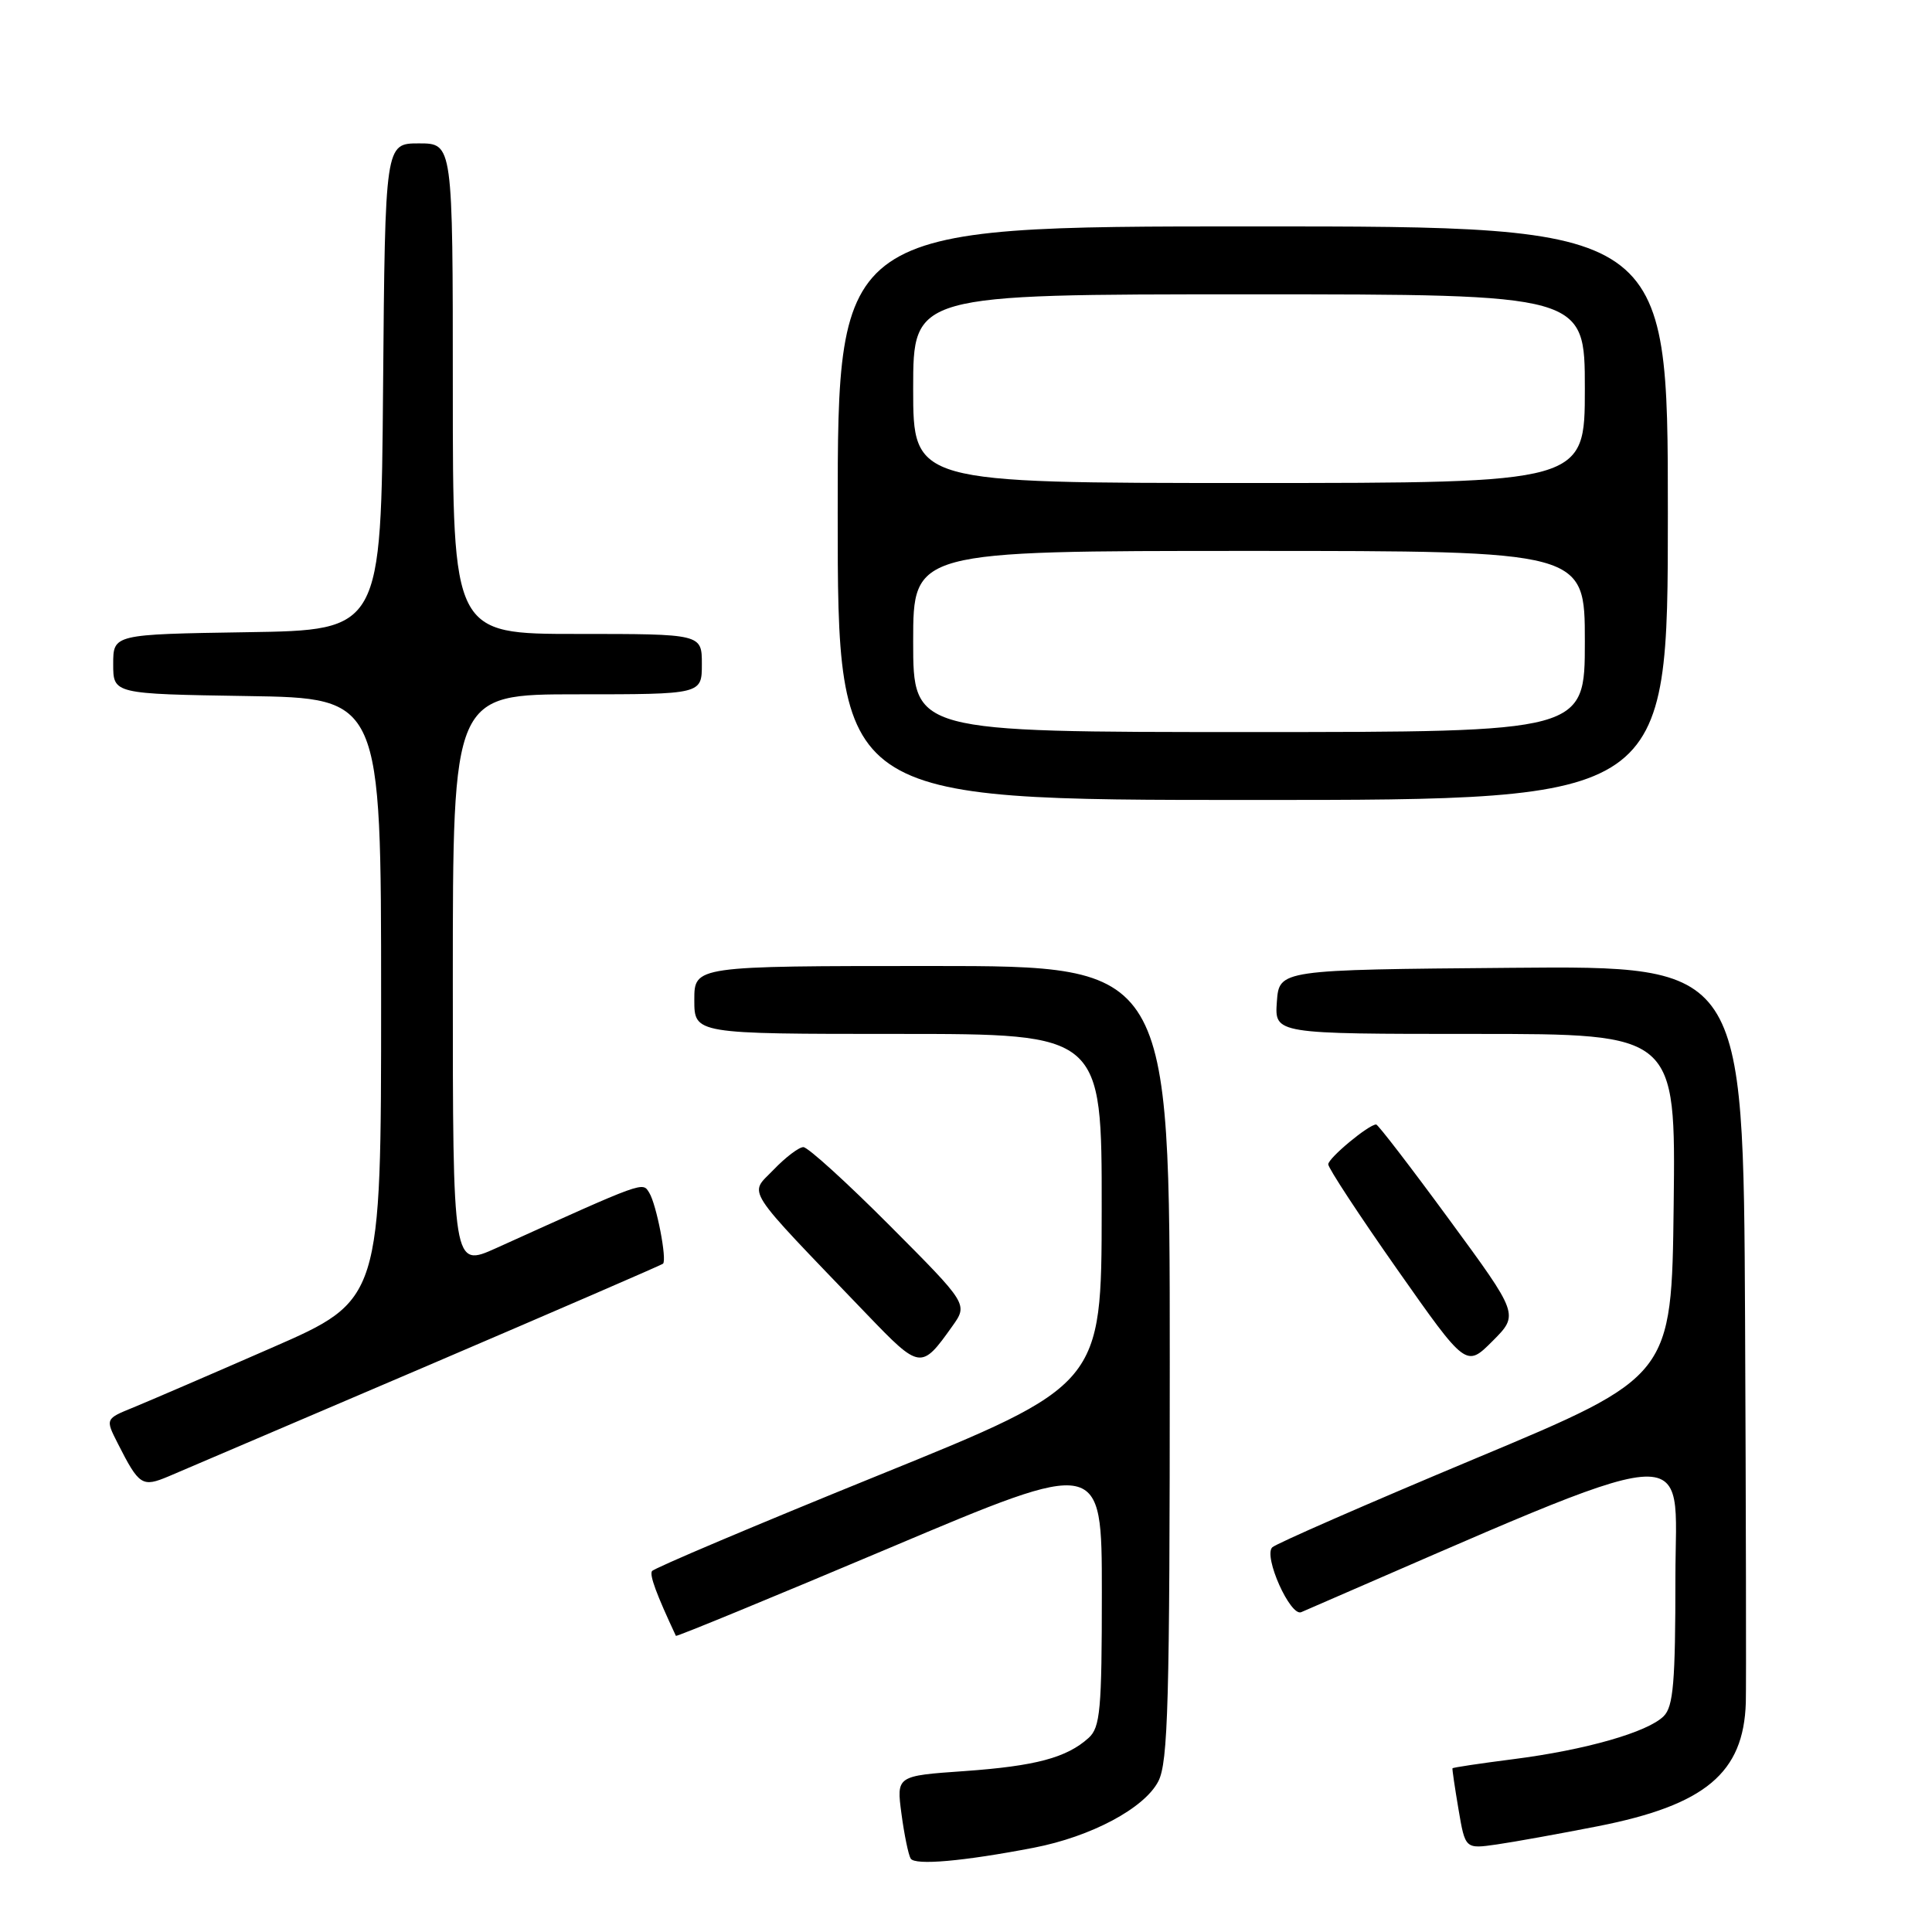 <?xml version="1.0" encoding="UTF-8" standalone="no"?>
<!DOCTYPE svg PUBLIC "-//W3C//DTD SVG 1.1//EN" "http://www.w3.org/Graphics/SVG/1.1/DTD/svg11.dtd" >
<svg xmlns="http://www.w3.org/2000/svg" xmlns:xlink="http://www.w3.org/1999/xlink" version="1.1" viewBox="0 0 256 256">
 <g >
 <path fill="currentColor"
d=" M 137.00 244.83 C 144.59 243.36 151.63 239.61 153.48 236.04 C 154.78 233.52 155.00 225.66 155.00 180.55 C 155.00 128.00 155.00 128.00 123.50 128.00 C 92.00 128.00 92.00 128.00 92.00 132.50 C 92.00 137.00 92.00 137.00 119.00 137.00 C 146.00 137.00 146.00 137.00 145.98 160.25 C 145.96 183.50 145.96 183.50 116.39 195.49 C 100.12 202.09 86.63 207.80 86.39 208.18 C 86.05 208.73 86.97 211.23 89.56 216.76 C 89.63 216.90 102.35 211.66 117.84 205.12 C 146.00 193.22 146.00 193.22 146.00 210.96 C 146.00 226.58 145.79 228.88 144.25 230.28 C 141.34 232.91 137.22 234.01 127.78 234.68 C 118.78 235.31 118.78 235.31 119.45 240.35 C 119.82 243.12 120.37 245.78 120.67 246.27 C 121.24 247.20 127.66 246.63 137.00 244.83 Z  M 211.75 241.98 C 225.96 239.18 231.04 234.93 231.33 225.61 C 231.39 223.35 231.35 200.46 231.23 174.74 C 231.00 127.97 231.00 127.97 200.25 128.24 C 169.50 128.50 169.50 128.50 169.19 132.75 C 168.89 137.00 168.89 137.00 195.46 137.00 C 222.04 137.00 222.04 137.00 221.77 159.69 C 221.50 182.39 221.50 182.39 195.50 193.26 C 181.20 199.24 169.09 204.54 168.58 205.03 C 167.38 206.21 170.97 214.24 172.42 213.62 C 226.31 190.29 222.00 190.69 222.00 209.02 C 222.00 222.88 221.73 226.13 220.45 227.40 C 218.34 229.52 210.09 231.88 200.52 233.10 C 196.14 233.66 192.51 234.20 192.46 234.31 C 192.41 234.41 192.77 236.86 193.26 239.75 C 194.15 245.00 194.15 245.00 198.33 244.40 C 200.62 244.07 206.66 242.98 211.75 241.98 Z  M 56.50 181.03 C 73.55 173.73 87.66 167.62 87.85 167.45 C 88.41 166.95 86.99 159.60 86.03 158.05 C 85.12 156.58 85.61 156.40 65.75 165.38 C 60.00 167.97 60.00 167.97 60.00 129.99 C 60.00 92.00 60.00 92.00 76.50 92.00 C 93.00 92.00 93.00 92.00 93.00 88.00 C 93.00 84.00 93.00 84.00 76.50 84.00 C 60.00 84.00 60.00 84.00 60.00 51.50 C 60.00 19.00 60.00 19.00 55.51 19.00 C 51.03 19.00 51.03 19.00 50.76 51.25 C 50.50 83.50 50.50 83.50 32.75 83.77 C 15.00 84.05 15.00 84.05 15.00 88.00 C 15.00 91.95 15.00 91.95 32.75 92.23 C 50.50 92.50 50.50 92.50 50.50 132.38 C 50.50 172.26 50.50 172.26 36.00 178.59 C 28.02 182.08 19.80 185.62 17.73 186.47 C 13.95 188.00 13.95 188.00 15.60 191.25 C 18.44 196.85 18.83 197.10 22.35 195.62 C 24.08 194.89 39.45 188.32 56.50 181.03 Z  M 126.18 175.74 C 128.27 172.81 128.27 172.81 117.90 162.40 C 112.20 156.68 107.05 152.00 106.45 152.00 C 105.86 152.00 104.08 153.35 102.49 155.01 C 99.25 158.39 98.24 156.83 114.93 174.22 C 121.91 181.48 122.08 181.51 126.18 175.74 Z  M 192.03 161.60 C 186.95 154.67 182.59 149.00 182.35 149.00 C 181.36 149.00 176.00 153.45 176.00 154.28 C 176.00 154.78 180.11 161.04 185.13 168.19 C 194.27 181.20 194.27 181.20 197.77 177.70 C 201.27 174.19 201.27 174.19 192.03 161.60 Z  M 221.00 68.00 C 221.00 30.00 221.00 30.00 166.00 30.00 C 111.00 30.00 111.00 30.00 111.00 68.00 C 111.00 106.00 111.00 106.00 166.00 106.00 C 221.00 106.00 221.00 106.00 221.00 68.00 Z  M 121.00 85.00 C 121.00 73.00 121.00 73.00 165.50 73.00 C 210.00 73.00 210.00 73.00 210.00 85.00 C 210.00 97.00 210.00 97.00 165.50 97.00 C 121.00 97.00 121.00 97.00 121.00 85.00 Z  M 121.00 51.50 C 121.00 39.00 121.00 39.00 165.50 39.00 C 210.00 39.00 210.00 39.00 210.00 51.50 C 210.00 64.00 210.00 64.00 165.50 64.00 C 121.00 64.00 121.00 64.00 121.00 51.50 Z "/>
</g>
</svg>